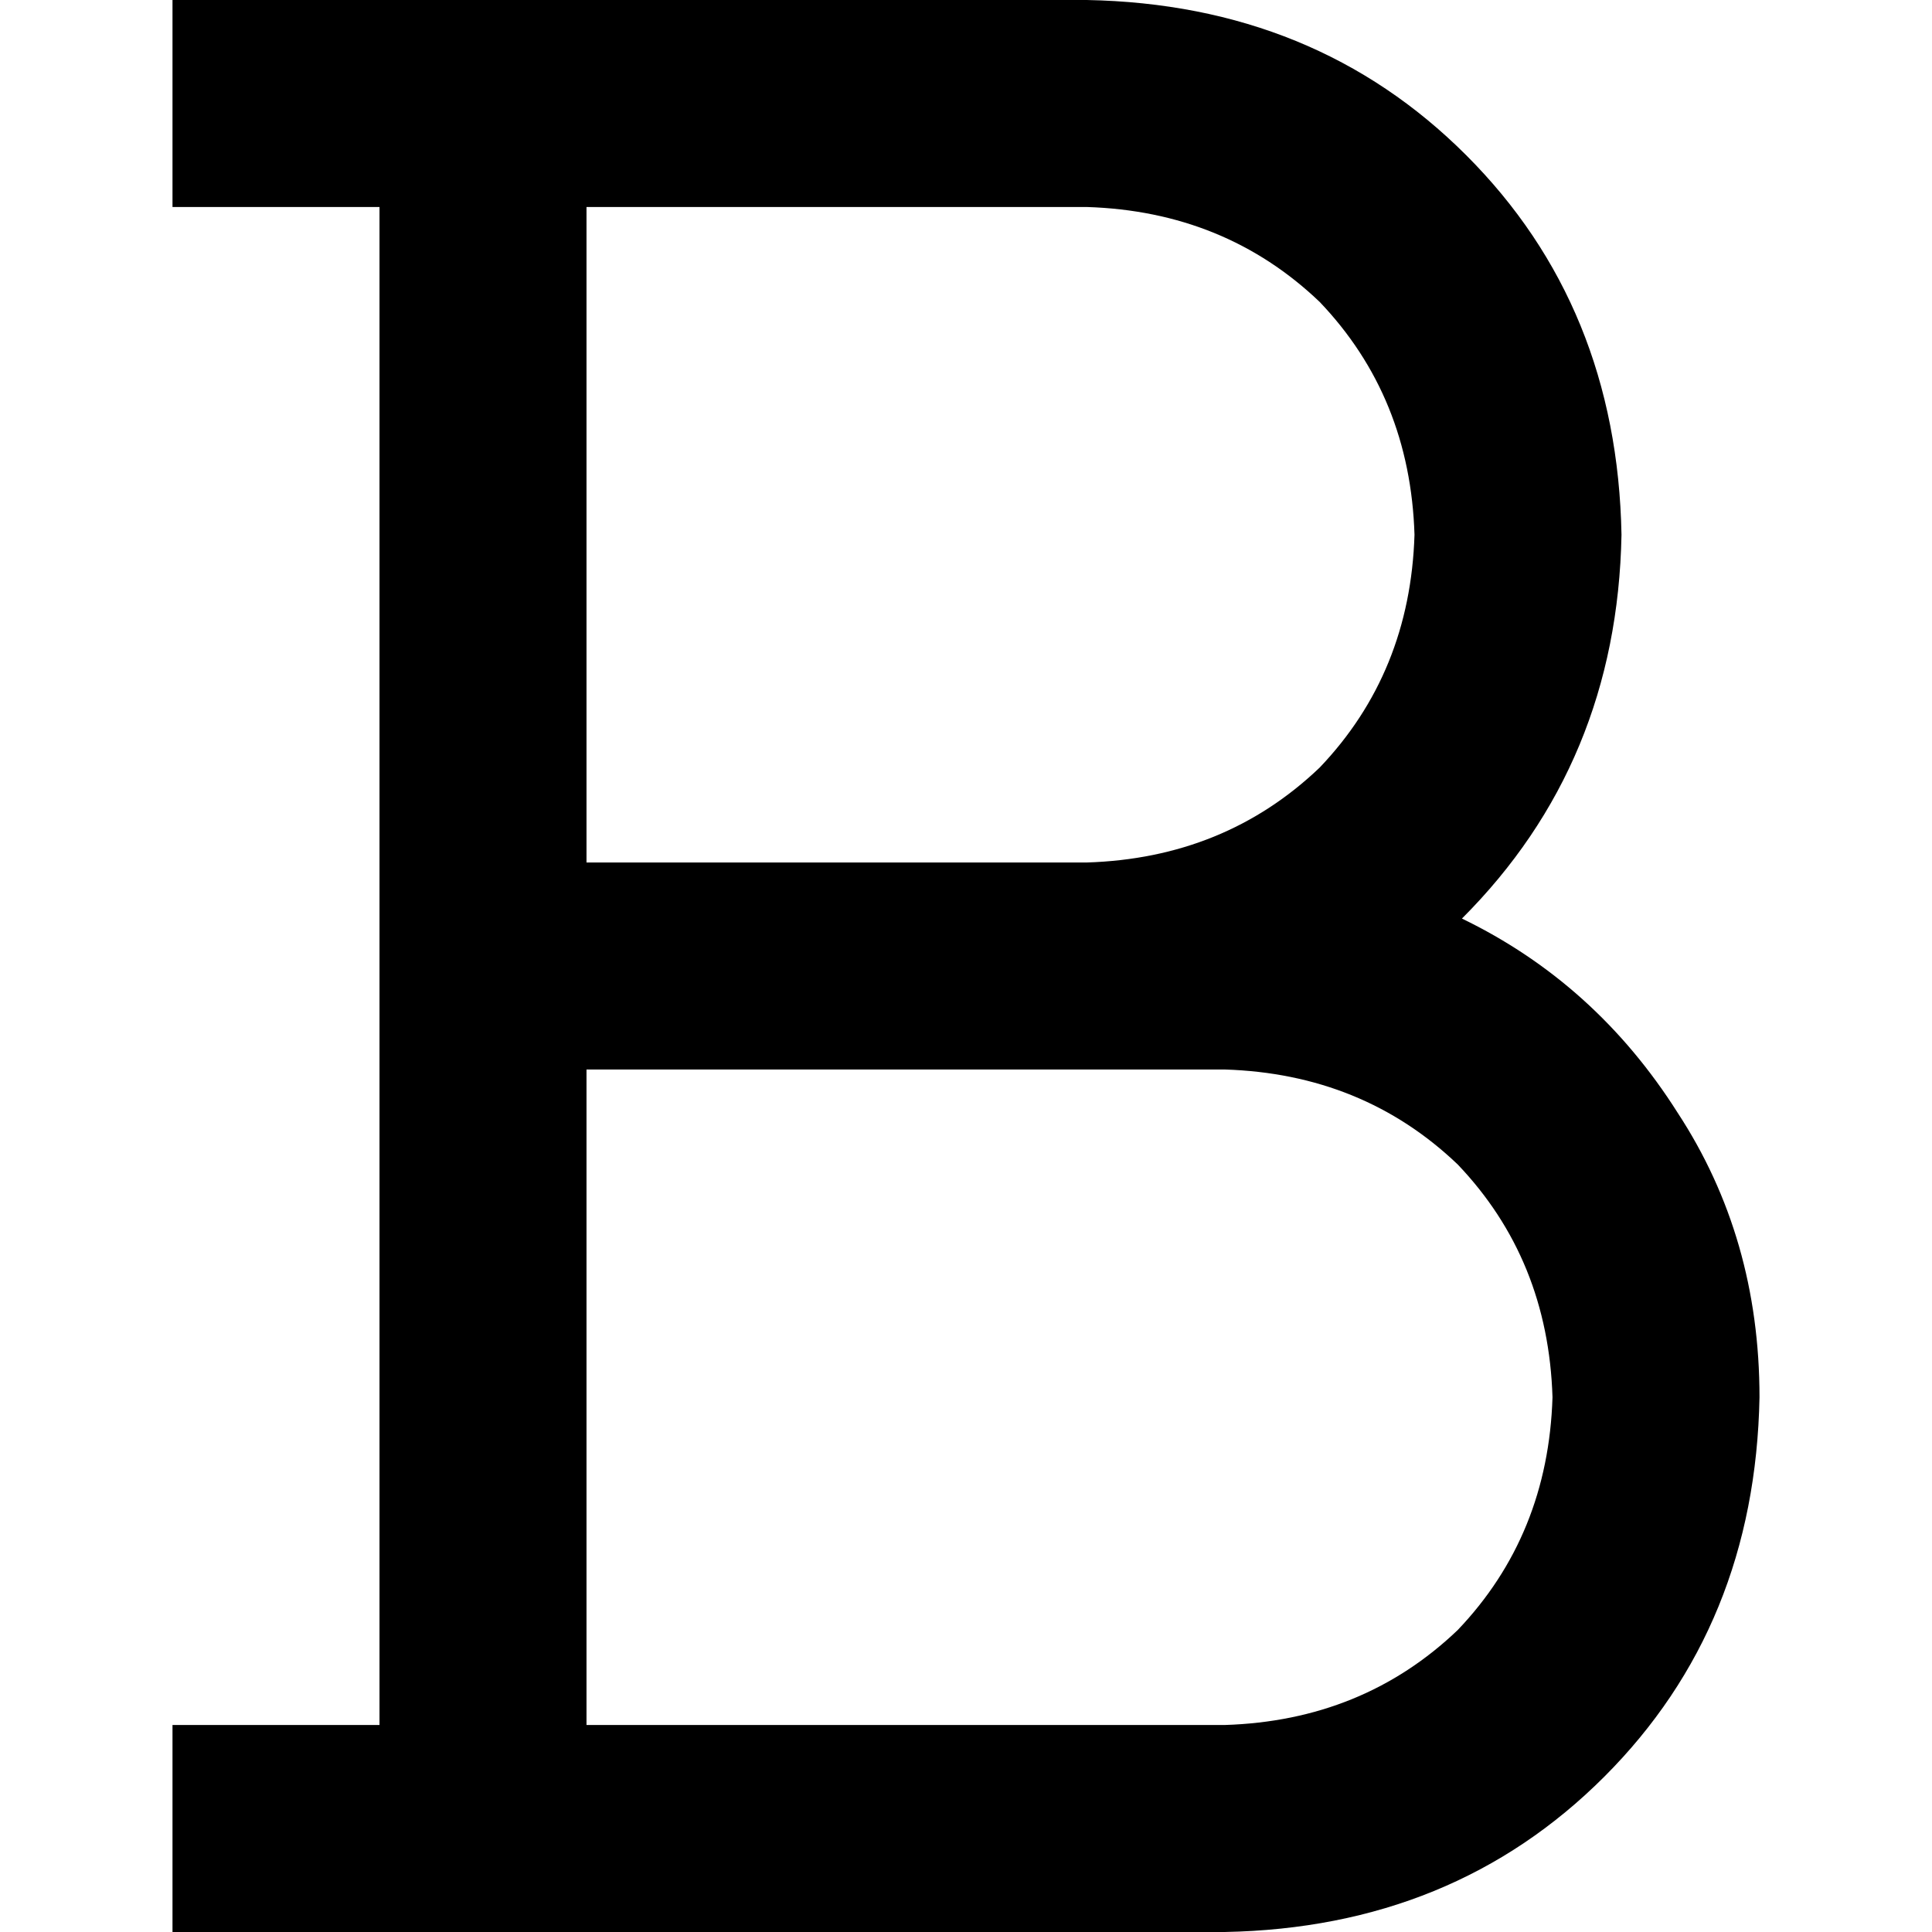 <svg xmlns="http://www.w3.org/2000/svg" viewBox="0 0 512 512">
  <path d="M 45.714 0 L 73.143 0 L 100.571 0 L 128 0 L 146.286 0 L 173.714 0 L 288 0 Q 348.571 1.143 388.571 41.143 Q 428.571 81.143 429.714 141.714 Q 428.571 202.286 387.429 243.429 Q 422.857 260.571 444.571 294.857 Q 466.286 328 466.286 370.286 Q 465.143 430.857 425.143 470.857 Q 385.143 510.857 324.571 512 L 173.714 512 L 146.286 512 L 128 512 L 100.571 512 L 73.143 512 L 45.714 512 L 45.714 457.143 L 73.143 457.143 L 100.571 457.143 L 100.571 256 L 100.571 54.857 L 73.143 54.857 L 45.714 54.857 L 45.714 0 L 45.714 0 Z M 155.429 457.143 L 173.714 457.143 L 324.571 457.143 Q 361.143 456 386.286 432 Q 410.286 406.857 411.429 370.286 Q 410.286 333.714 386.286 308.571 Q 361.143 284.571 324.571 283.429 L 288 283.429 L 155.429 283.429 L 155.429 457.143 L 155.429 457.143 Z M 155.429 228.571 L 288 228.571 Q 324.571 227.429 349.714 203.429 Q 373.714 178.286 374.857 141.714 Q 373.714 105.143 349.714 80 Q 324.571 56 288 54.857 L 173.714 54.857 L 155.429 54.857 L 155.429 228.571 L 155.429 228.571 Z" />
</svg>